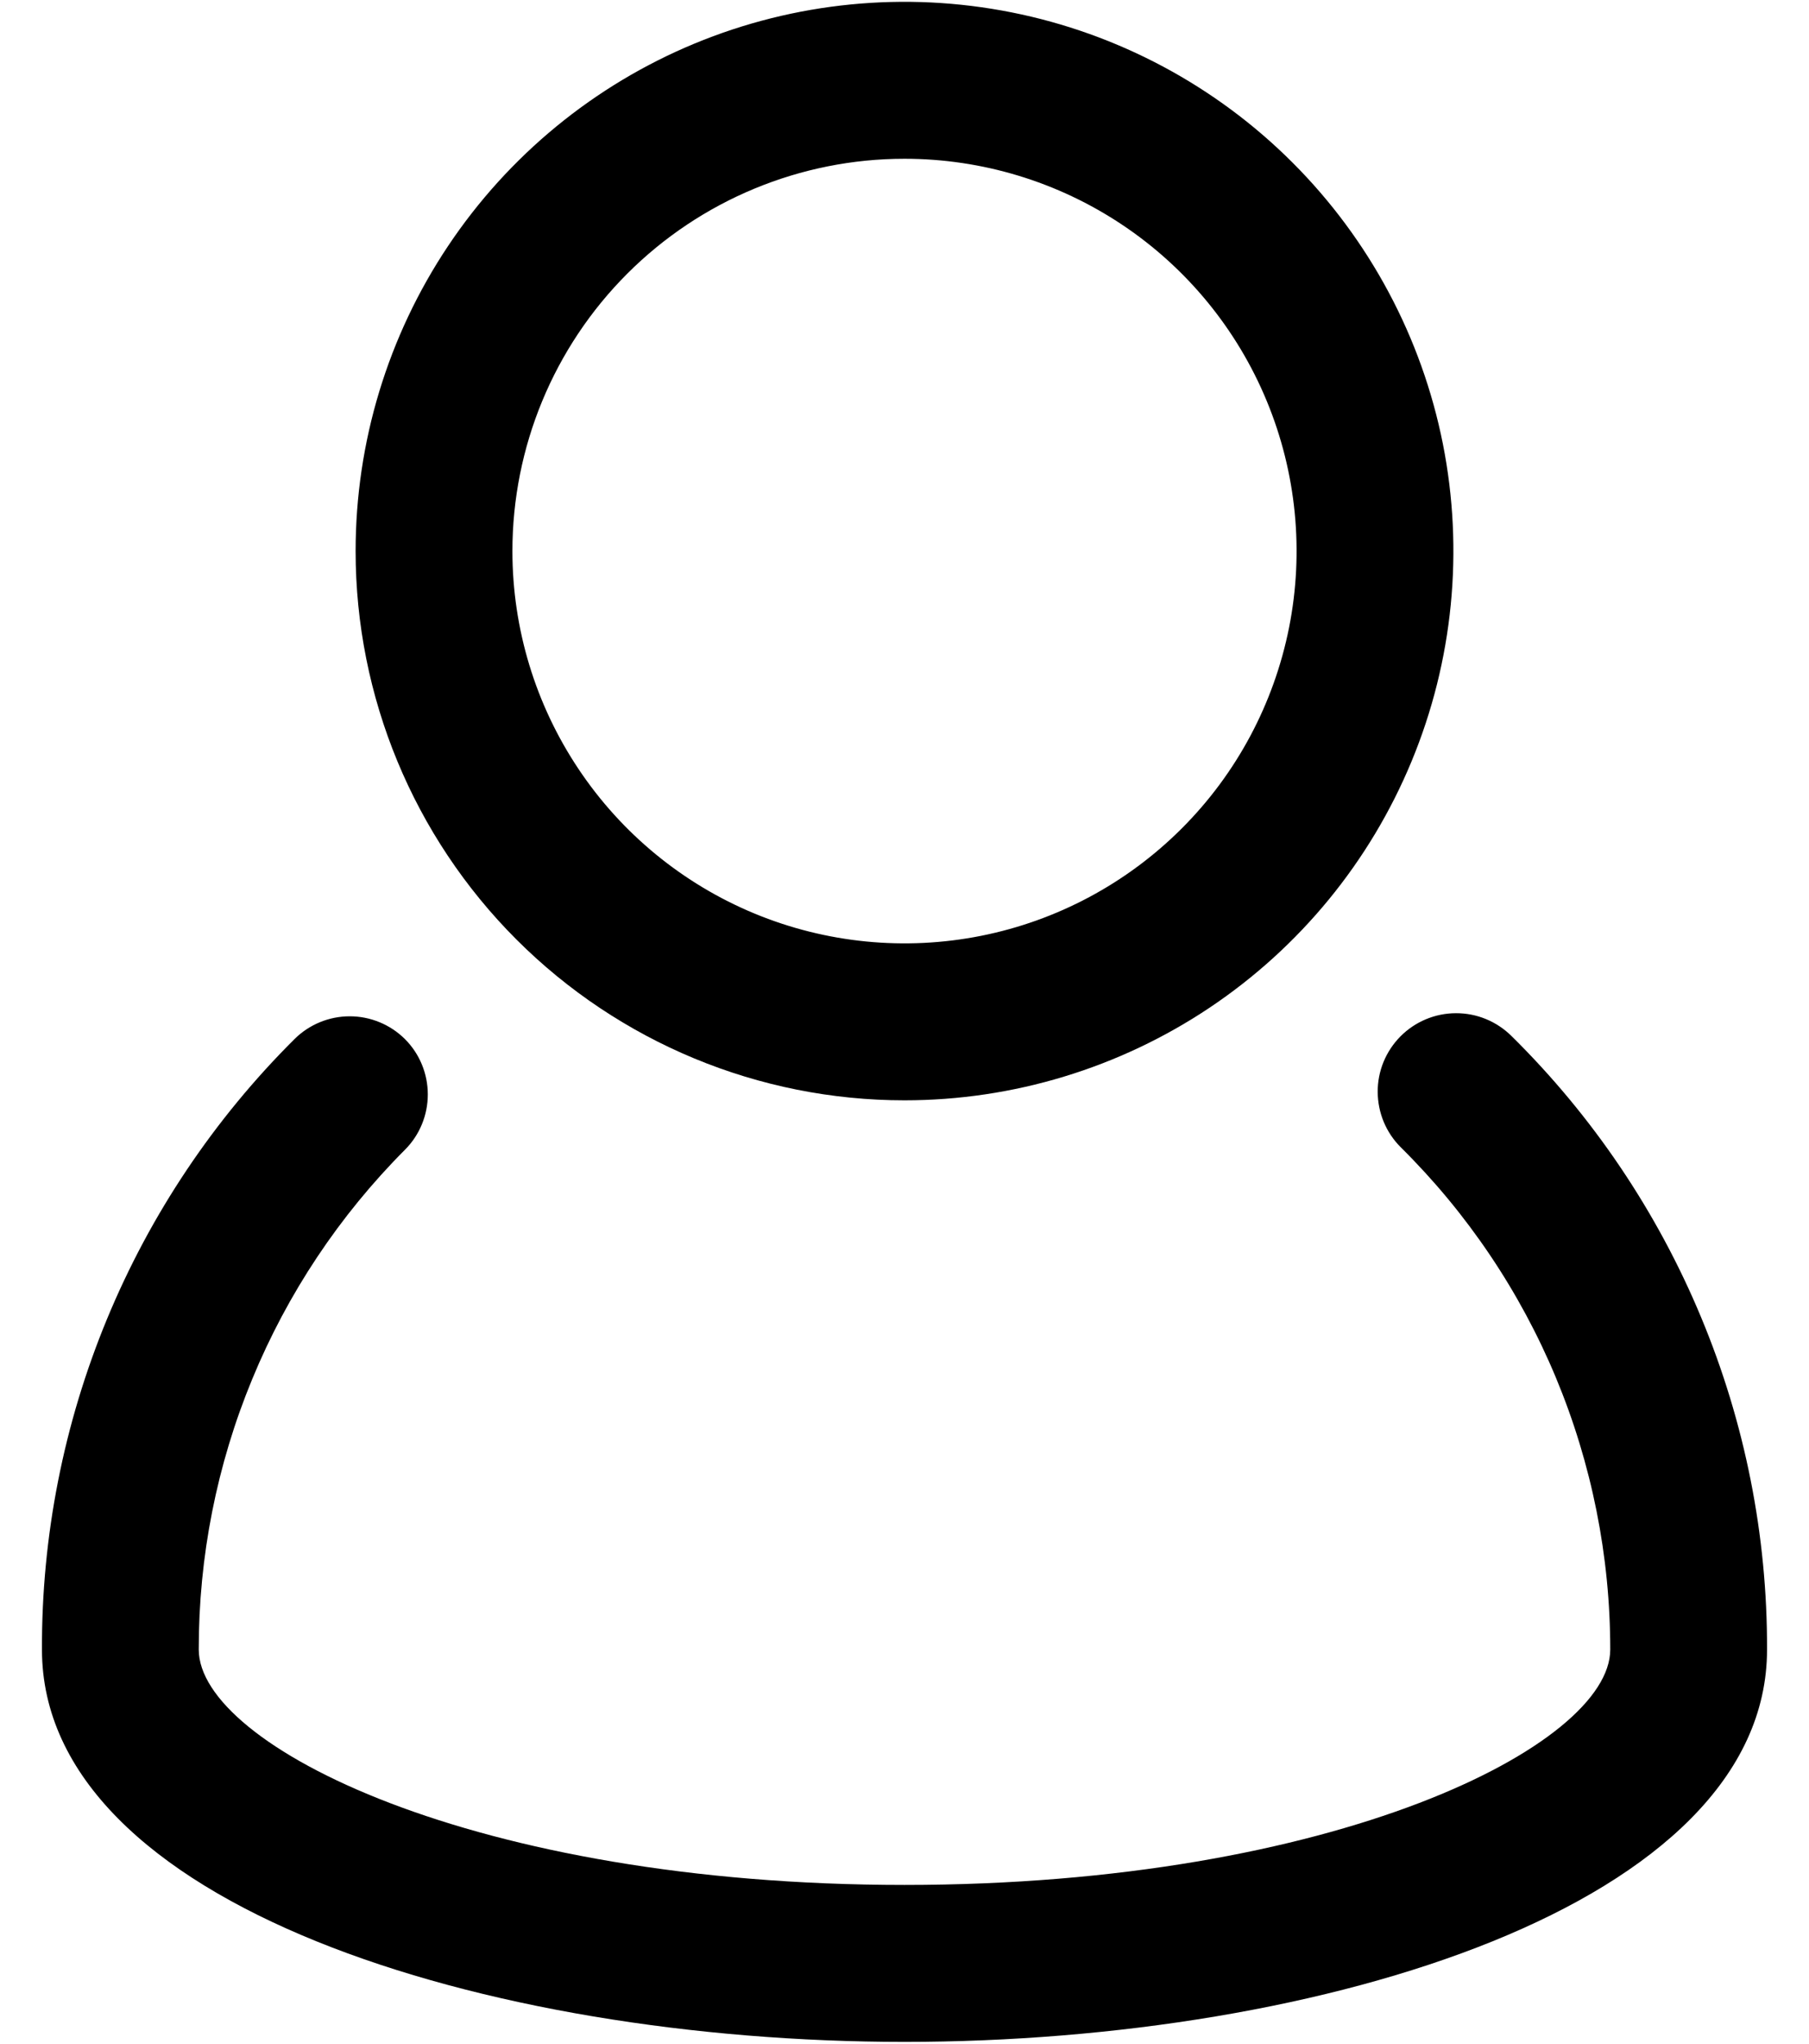 <svg width="31" height="35" viewBox="0 0 31 35" fill="none" xmlns="http://www.w3.org/2000/svg">
<path d="M25.901 17.742C25.775 17.618 25.627 17.519 25.463 17.452C25.3 17.385 25.125 17.351 24.949 17.352C24.772 17.352 24.597 17.388 24.434 17.456C24.272 17.524 24.124 17.623 23.999 17.749C23.875 17.874 23.776 18.023 23.709 18.186C23.642 18.349 23.608 18.524 23.609 18.701C23.61 18.877 23.645 19.052 23.713 19.215C23.781 19.378 23.881 19.526 24.006 19.65C25.143 20.775 26.046 22.114 26.662 23.591C27.277 25.067 27.594 26.651 27.594 28.25C27.594 29.89 22.877 32.281 15.5 32.281C8.123 32.281 3.406 29.89 3.406 28.25C3.404 26.661 3.715 25.087 4.322 23.619C4.928 22.15 5.818 20.815 6.94 19.69C7.191 19.439 7.331 19.098 7.331 18.743C7.331 18.388 7.191 18.047 6.94 17.796C6.689 17.546 6.348 17.405 5.993 17.405C5.638 17.405 5.297 17.546 5.046 17.796C3.669 19.165 2.577 20.794 1.834 22.589C1.091 24.384 0.712 26.308 0.719 28.25C0.719 32.617 8.338 34.969 15.5 34.969C22.662 34.969 30.281 32.617 30.281 28.25C30.287 26.295 29.902 24.359 29.149 22.555C28.397 20.75 27.293 19.114 25.901 17.742Z" fill="black"/>
<path d="M15.5 18.844C17.36 18.844 19.179 18.292 20.726 17.259C22.273 16.225 23.478 14.756 24.19 13.037C24.902 11.318 25.088 9.427 24.726 7.602C24.363 5.778 23.467 4.102 22.151 2.786C20.836 1.471 19.16 0.575 17.335 0.212C15.51 -0.151 13.619 0.035 11.9 0.747C10.182 1.459 8.713 2.665 7.679 4.212C6.645 5.759 6.094 7.577 6.094 9.438C6.094 11.932 7.085 14.325 8.849 16.089C10.613 17.853 13.005 18.844 15.5 18.844ZM15.5 2.719C16.829 2.719 18.128 3.113 19.233 3.851C20.338 4.589 21.199 5.639 21.707 6.866C22.216 8.094 22.349 9.445 22.09 10.748C21.83 12.052 21.191 13.249 20.251 14.188C19.311 15.128 18.114 15.768 16.811 16.027C15.508 16.286 14.156 16.153 12.929 15.645C11.701 15.136 10.652 14.275 9.914 13.17C9.175 12.065 8.781 10.766 8.781 9.438C8.781 7.656 9.489 5.947 10.749 4.687C12.009 3.427 13.718 2.719 15.5 2.719Z" fill="black"/>
</svg>
